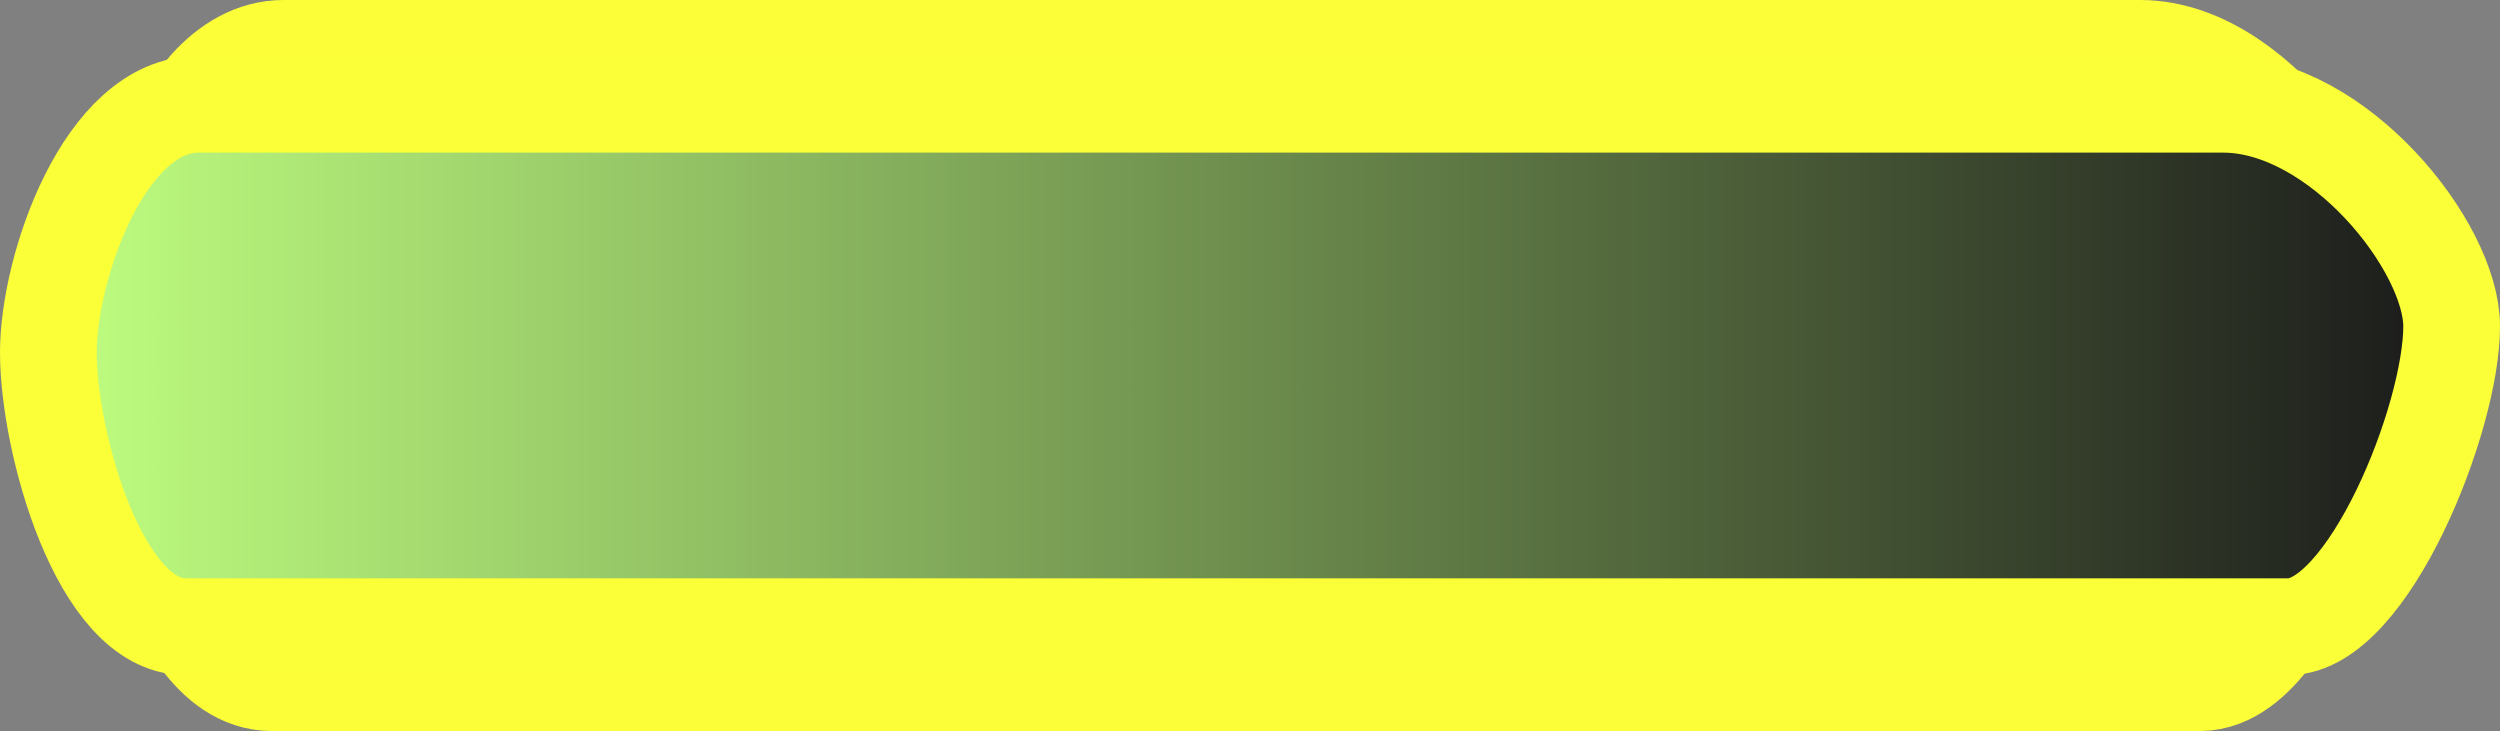 <svg version="1.1" xmlns="http://www.w3.org/2000/svg" xmlns:xlink="http://www.w3.org/1999/xlink" width="103.388" height="30.23" viewBox="0,0,103.388,30.23"><rect x="0" y="0" width="103.388" height="30.23" fill="#808080" stroke="none"/><defs><linearGradient x1="254.855" y1="180" x2="354.242" y2="180" gradientUnits="userSpaceOnUse" id="color-1"><stop offset="0" stop-color="#bfff80"/><stop offset="1" stop-color="#1a1a1a"/></linearGradient></defs><g transform="translate(-252.855,-164.885)"><g data-paper-data="{&quot;isPaintingLayer&quot;:true}" fill-rule="nonzero" stroke-linecap="butt" stroke-linejoin="miter" stroke-miterlimit="10" stroke-dasharray="" stroke-dashoffset="0" style="mix-blend-mode: normal"><path d="M258.888,179.394c0,-3.932 2.123,-11.509 5.696,-11.509c16.802,0 65.677,0 76.777,0c4.364,0 8.668,6.606 8.668,10.298c0,4.294 -3.173,13.933 -6.192,13.933c-9.795,0 -62.816,0 -79.749,0c-3.276,0 -5.201,-8.587 -5.201,-12.721z" fill-opacity="0.8" fill="#ffffff" stroke="#fcff38" stroke-width="6"/><path d="M254.855,179.46c0,-3.507 2.315,-10.263 6.212,-10.263c18.322,0 71.619,0 83.723,0c4.759,0 9.453,5.891 9.453,9.183c0,3.829 -3.461,12.423 -6.752,12.423c-10.681,0 -68.5,0 -86.964,0c-3.572,0 -5.672,-7.657 -5.672,-11.343z" fill="url(#color-1)" stroke="#fbff38" stroke-width="4"/></g></g></svg>